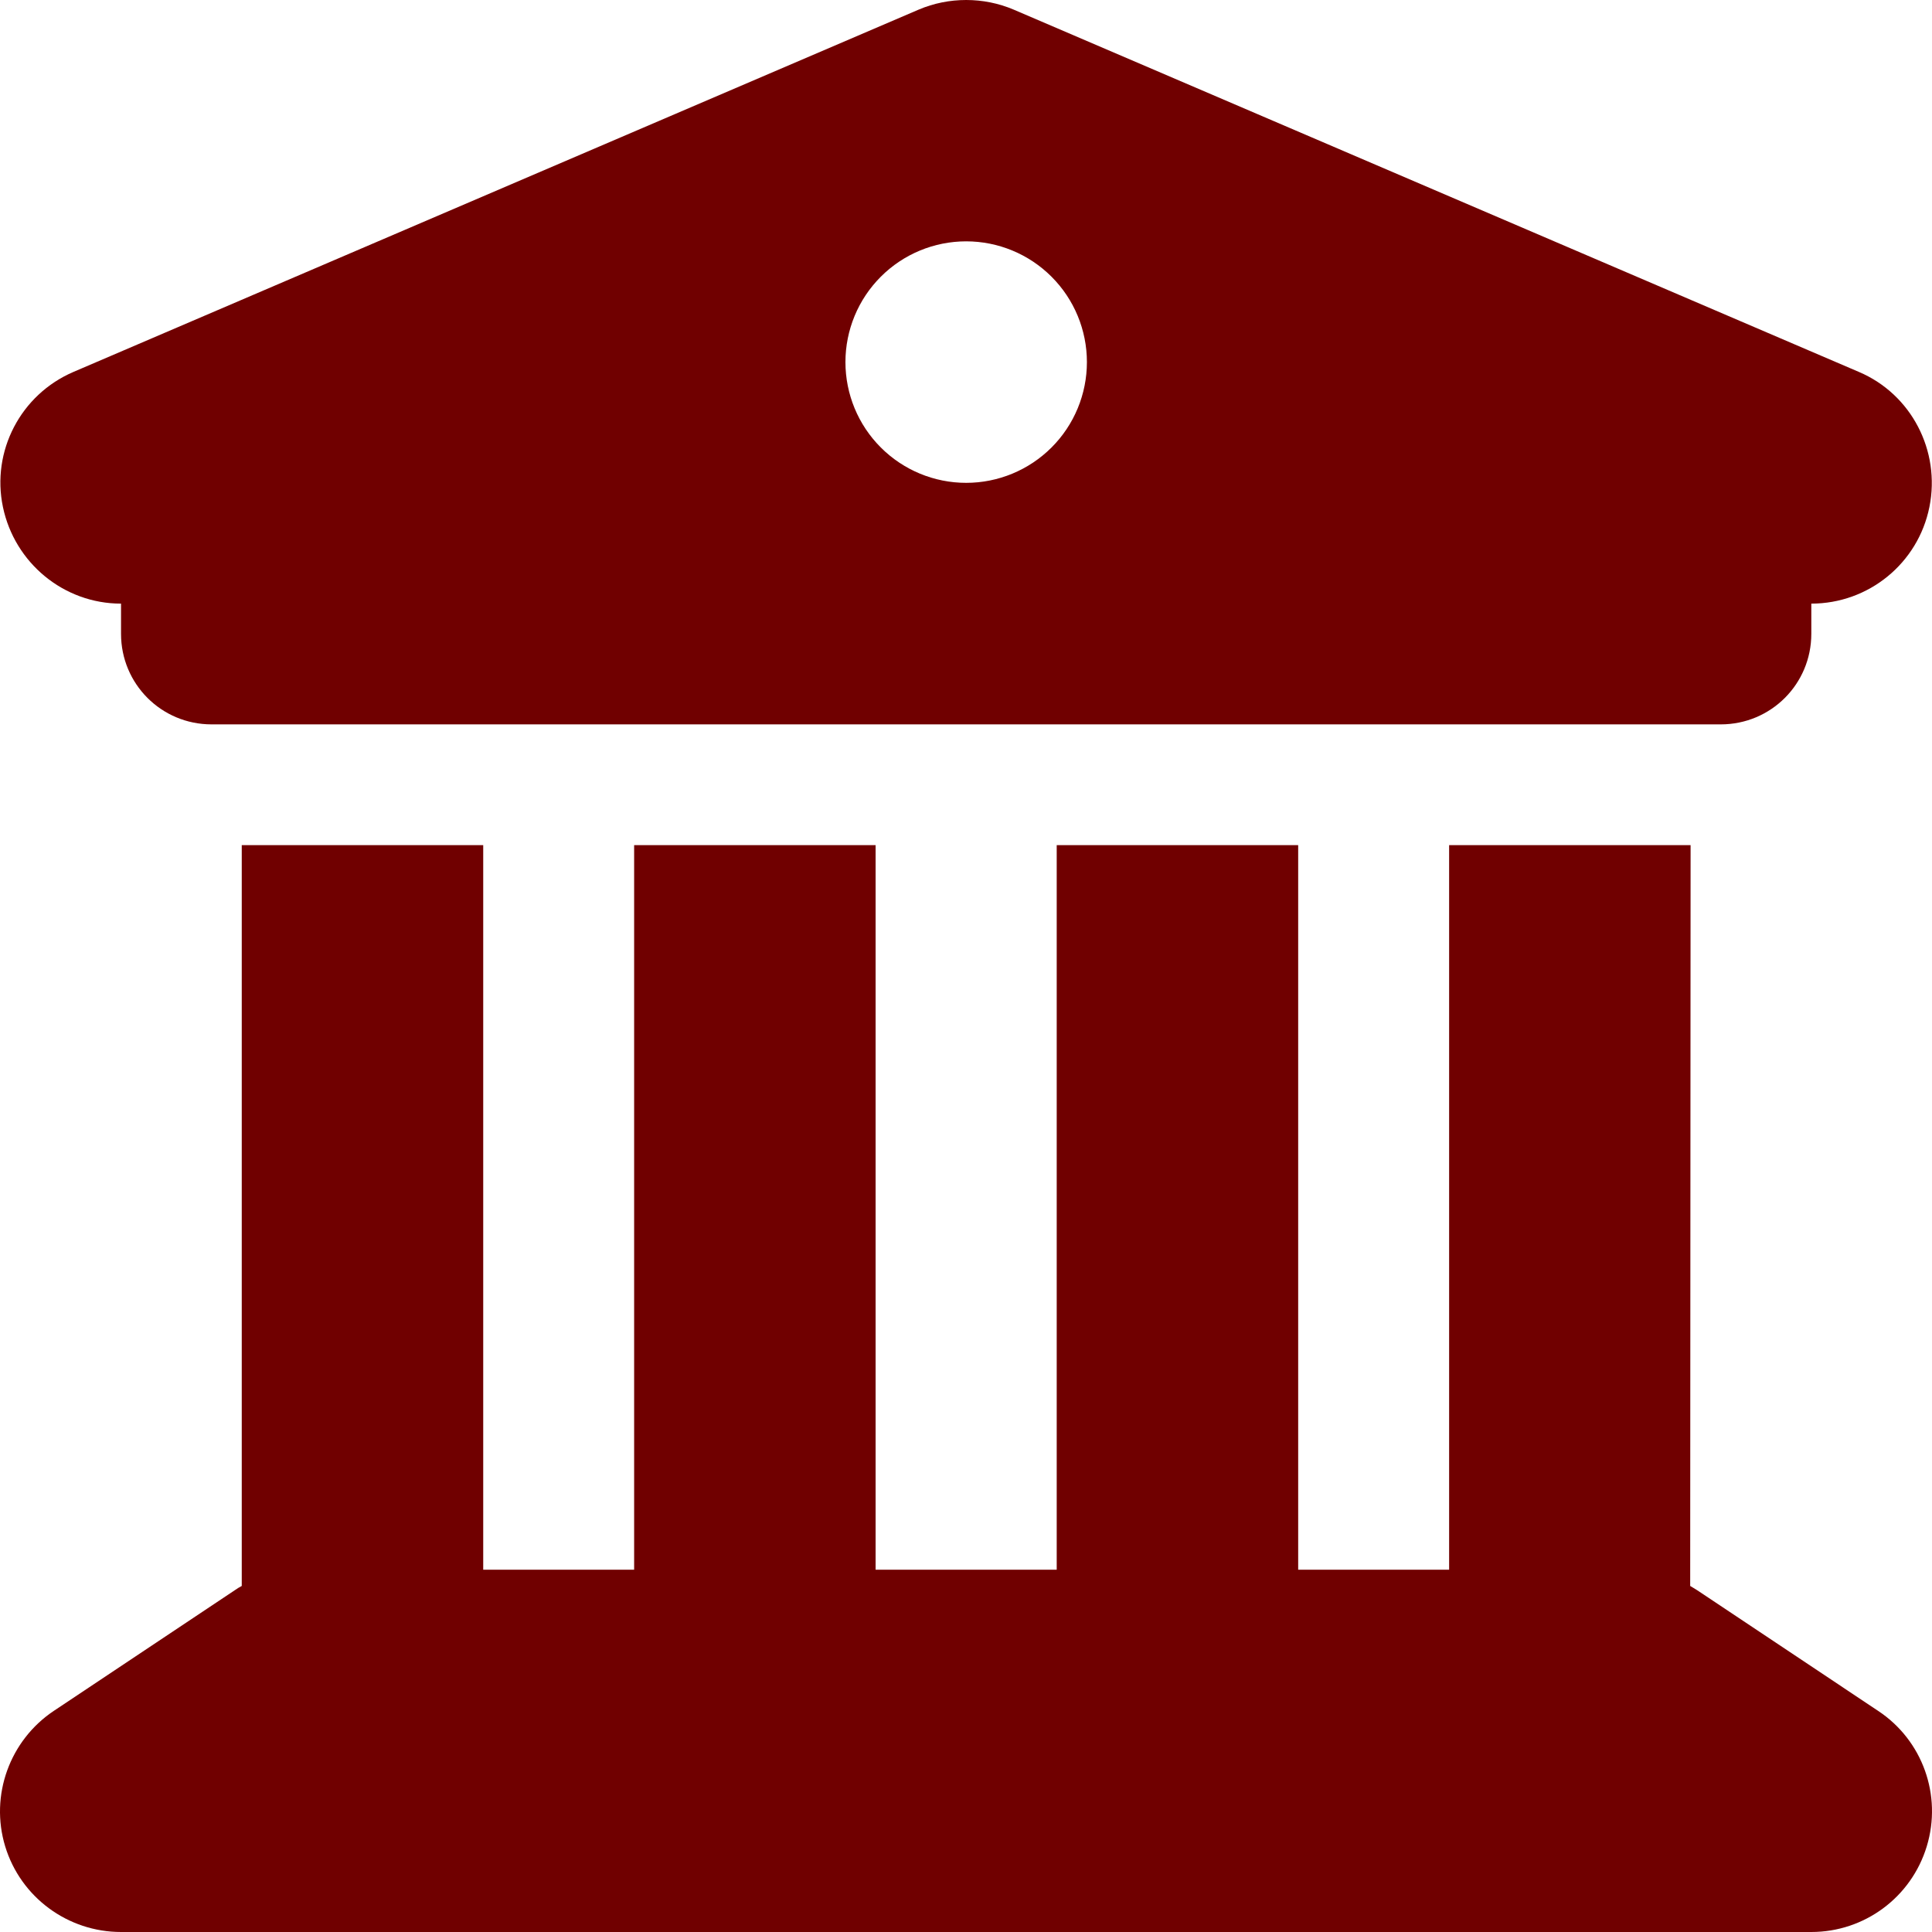 <svg width="62" height="62" viewBox="0 0 62 62" fill="none" xmlns="http://www.w3.org/2000/svg">
<path d="M29.48 0.309L2.358 11.935C0.663 12.662 -0.282 14.478 0.094 16.27C0.469 18.063 2.043 19.371 3.884 19.371V20.34C3.884 21.95 5.179 23.246 6.789 23.246H55.221C56.832 23.246 58.127 21.95 58.127 20.34V19.371C59.968 19.371 61.554 18.075 61.917 16.27C62.28 14.466 61.336 12.649 59.653 11.935L32.531 0.309C31.562 -0.103 30.448 -0.103 29.48 0.309ZM15.507 27.122H7.758V50.895C7.685 50.931 7.613 50.979 7.54 51.028L1.728 54.903C0.312 55.848 -0.33 57.616 0.166 59.251C0.663 60.886 2.176 62 3.884 62H58.127C59.834 62 61.336 60.886 61.832 59.251C62.329 57.616 61.699 55.848 60.27 54.903L54.458 51.028C54.386 50.979 54.313 50.943 54.24 50.895L54.253 27.122H46.504V50.374H41.66V27.122H33.911V50.374H28.099V27.122H20.35V50.374H15.507V27.122ZM31.005 7.745C32.033 7.745 33.018 8.153 33.745 8.88C34.472 9.607 34.88 10.592 34.88 11.62C34.88 12.648 34.472 13.634 33.745 14.36C33.018 15.087 32.033 15.495 31.005 15.495C29.978 15.495 28.992 15.087 28.266 14.36C27.539 13.634 27.131 12.648 27.131 11.62C27.131 10.592 27.539 9.607 28.266 8.88C28.992 8.153 29.978 7.745 31.005 7.745Z" fill="#700000"/>
</svg>